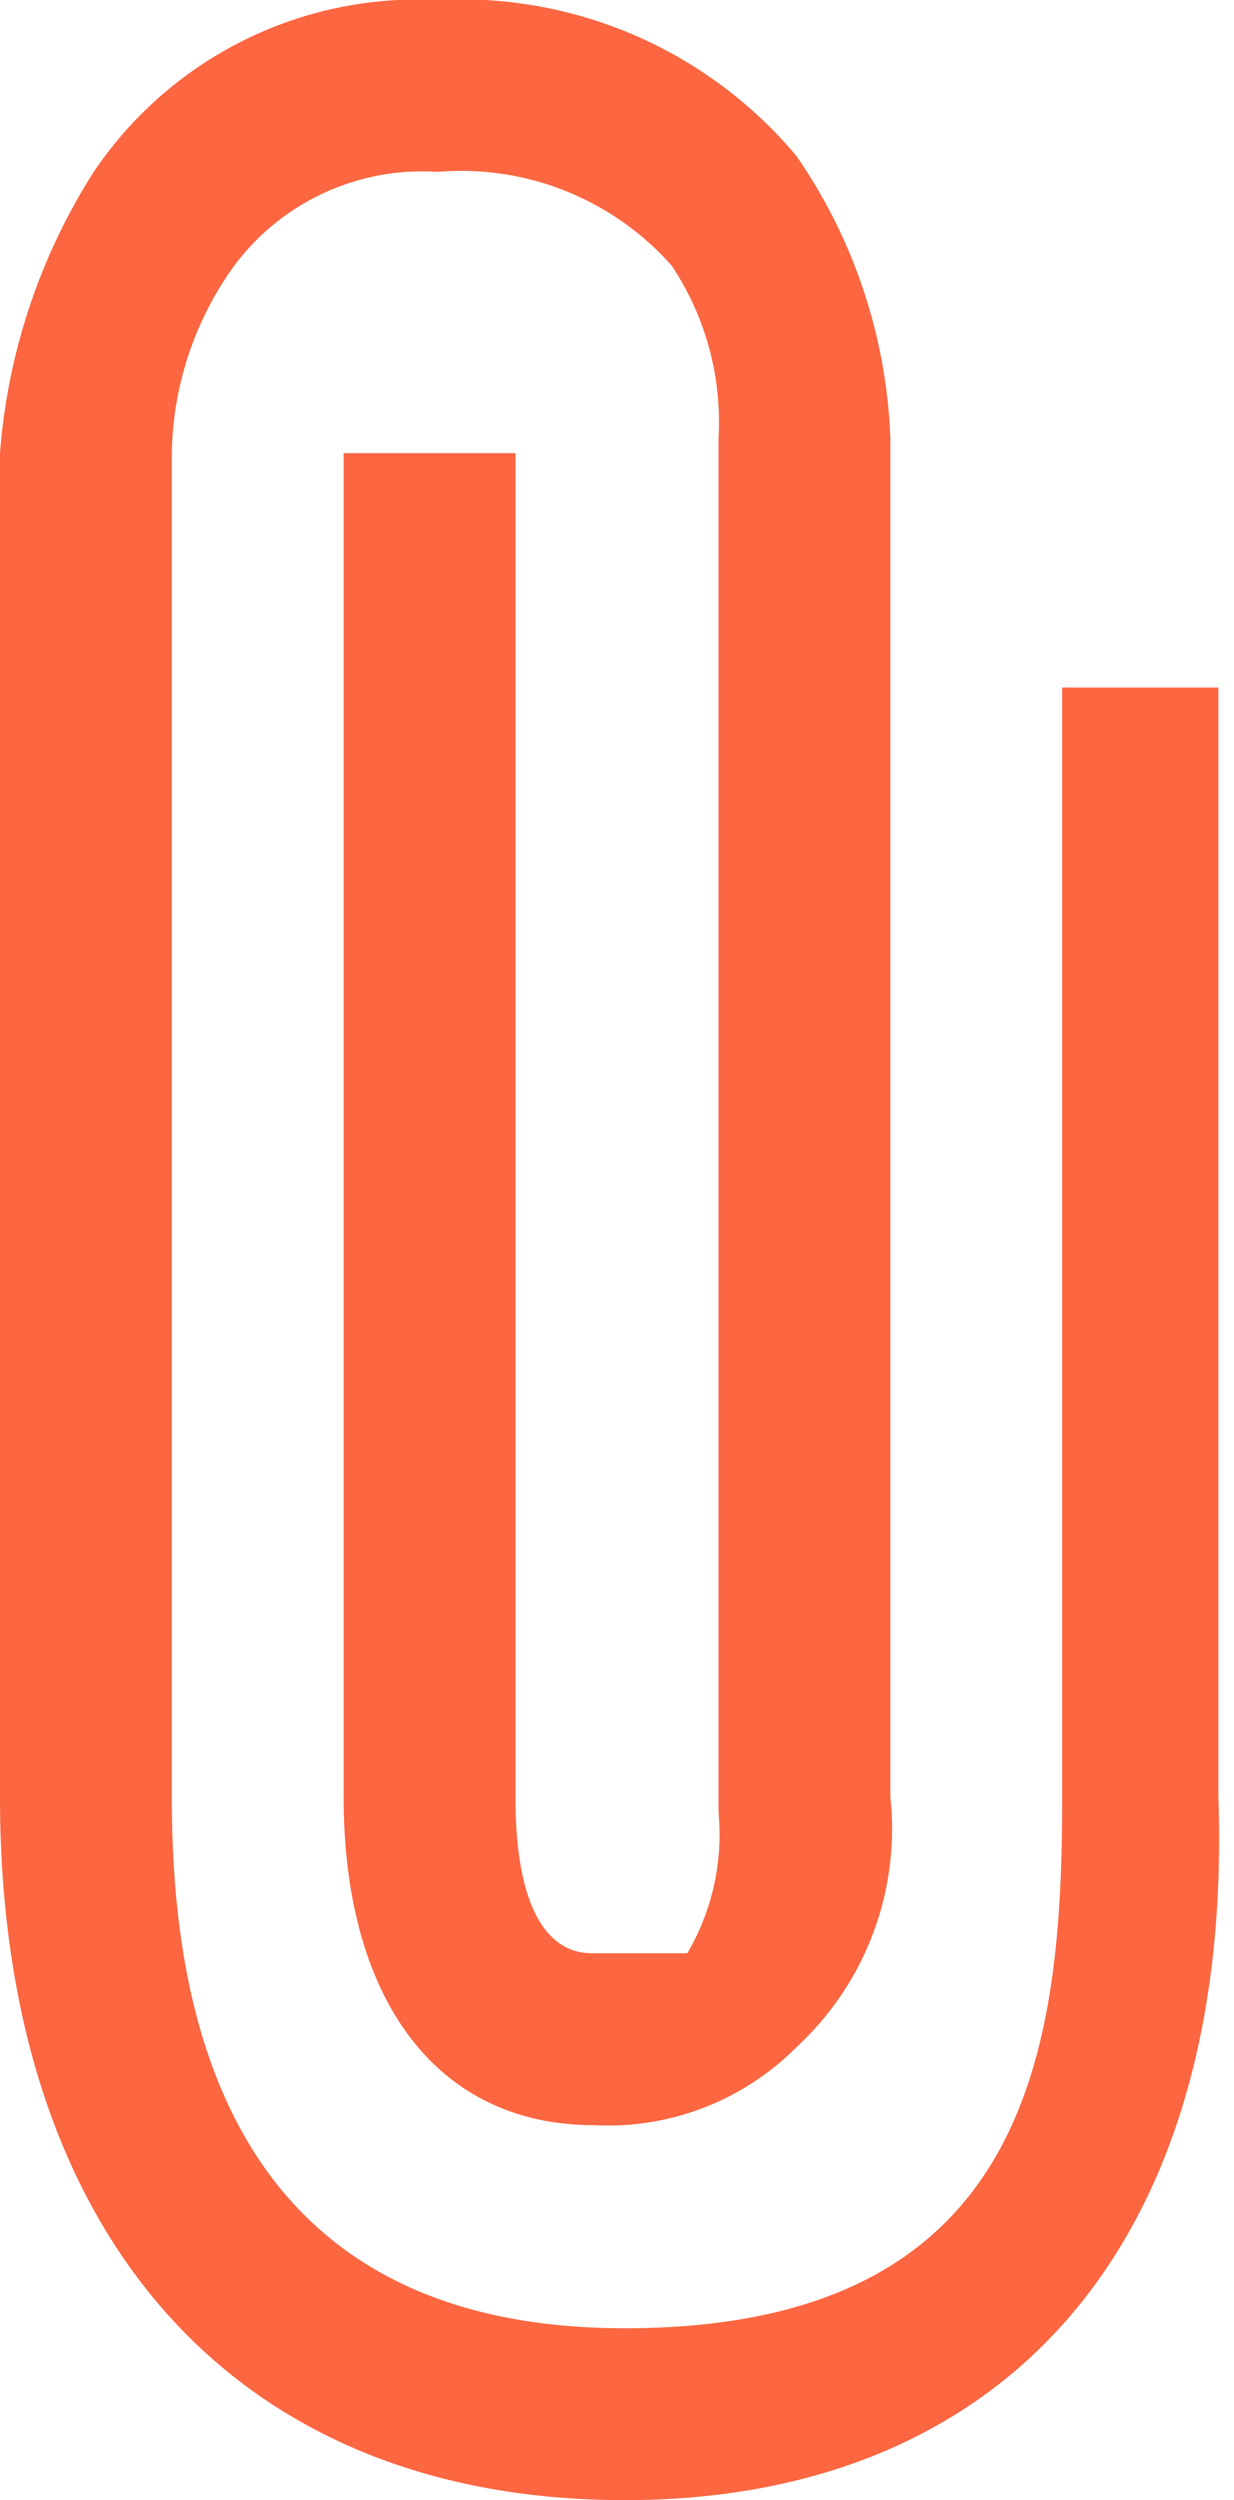 <svg xmlns="http://www.w3.org/2000/svg" width="7.9" height="16" viewBox="0 0 7.9 16">
  <defs>
    <style>
      .cls-1 {
        fill: #fc6640;
      }
    </style>
  </defs>
  <title>attach</title>
  <g id="Layer_2" data-name="Layer 2">
    <g id="Layer_1-2" data-name="Layer 1">
      <path class="cls-1" d="M4,16c-2.5,0-4-1.7-4-4.5V2.9A3.9,3.9,0,0,1,.6,1.1,2.5,2.5,0,0,1,2.8,0h0A2.8,2.8,0,0,1,5.1,1a3.4,3.4,0,0,1,.6,1.8v8.7a1.9,1.9,0,0,1-.6,1.6,1.7,1.7,0,0,1-1.3.5h0c-1,0-1.6-.8-1.6-2.1V2.9H3.3v8.6c0,1,.4,1,.5,1h.6a1.5,1.5,0,0,0,.2-.9V2.8a1.8,1.8,0,0,0-.3-1.1,1.8,1.8,0,0,0-1.5-.6h0a1.5,1.5,0,0,0-1.3.6,2.1,2.1,0,0,0-.4,1.2v8.6c0,1.3.3,3.4,2.9,3.4s2.8-1.8,2.8-3.4V4.4h1v7.1C7.9,14.4,6.4,16,4,16Z"/>
    </g>
  </g>
</svg>
